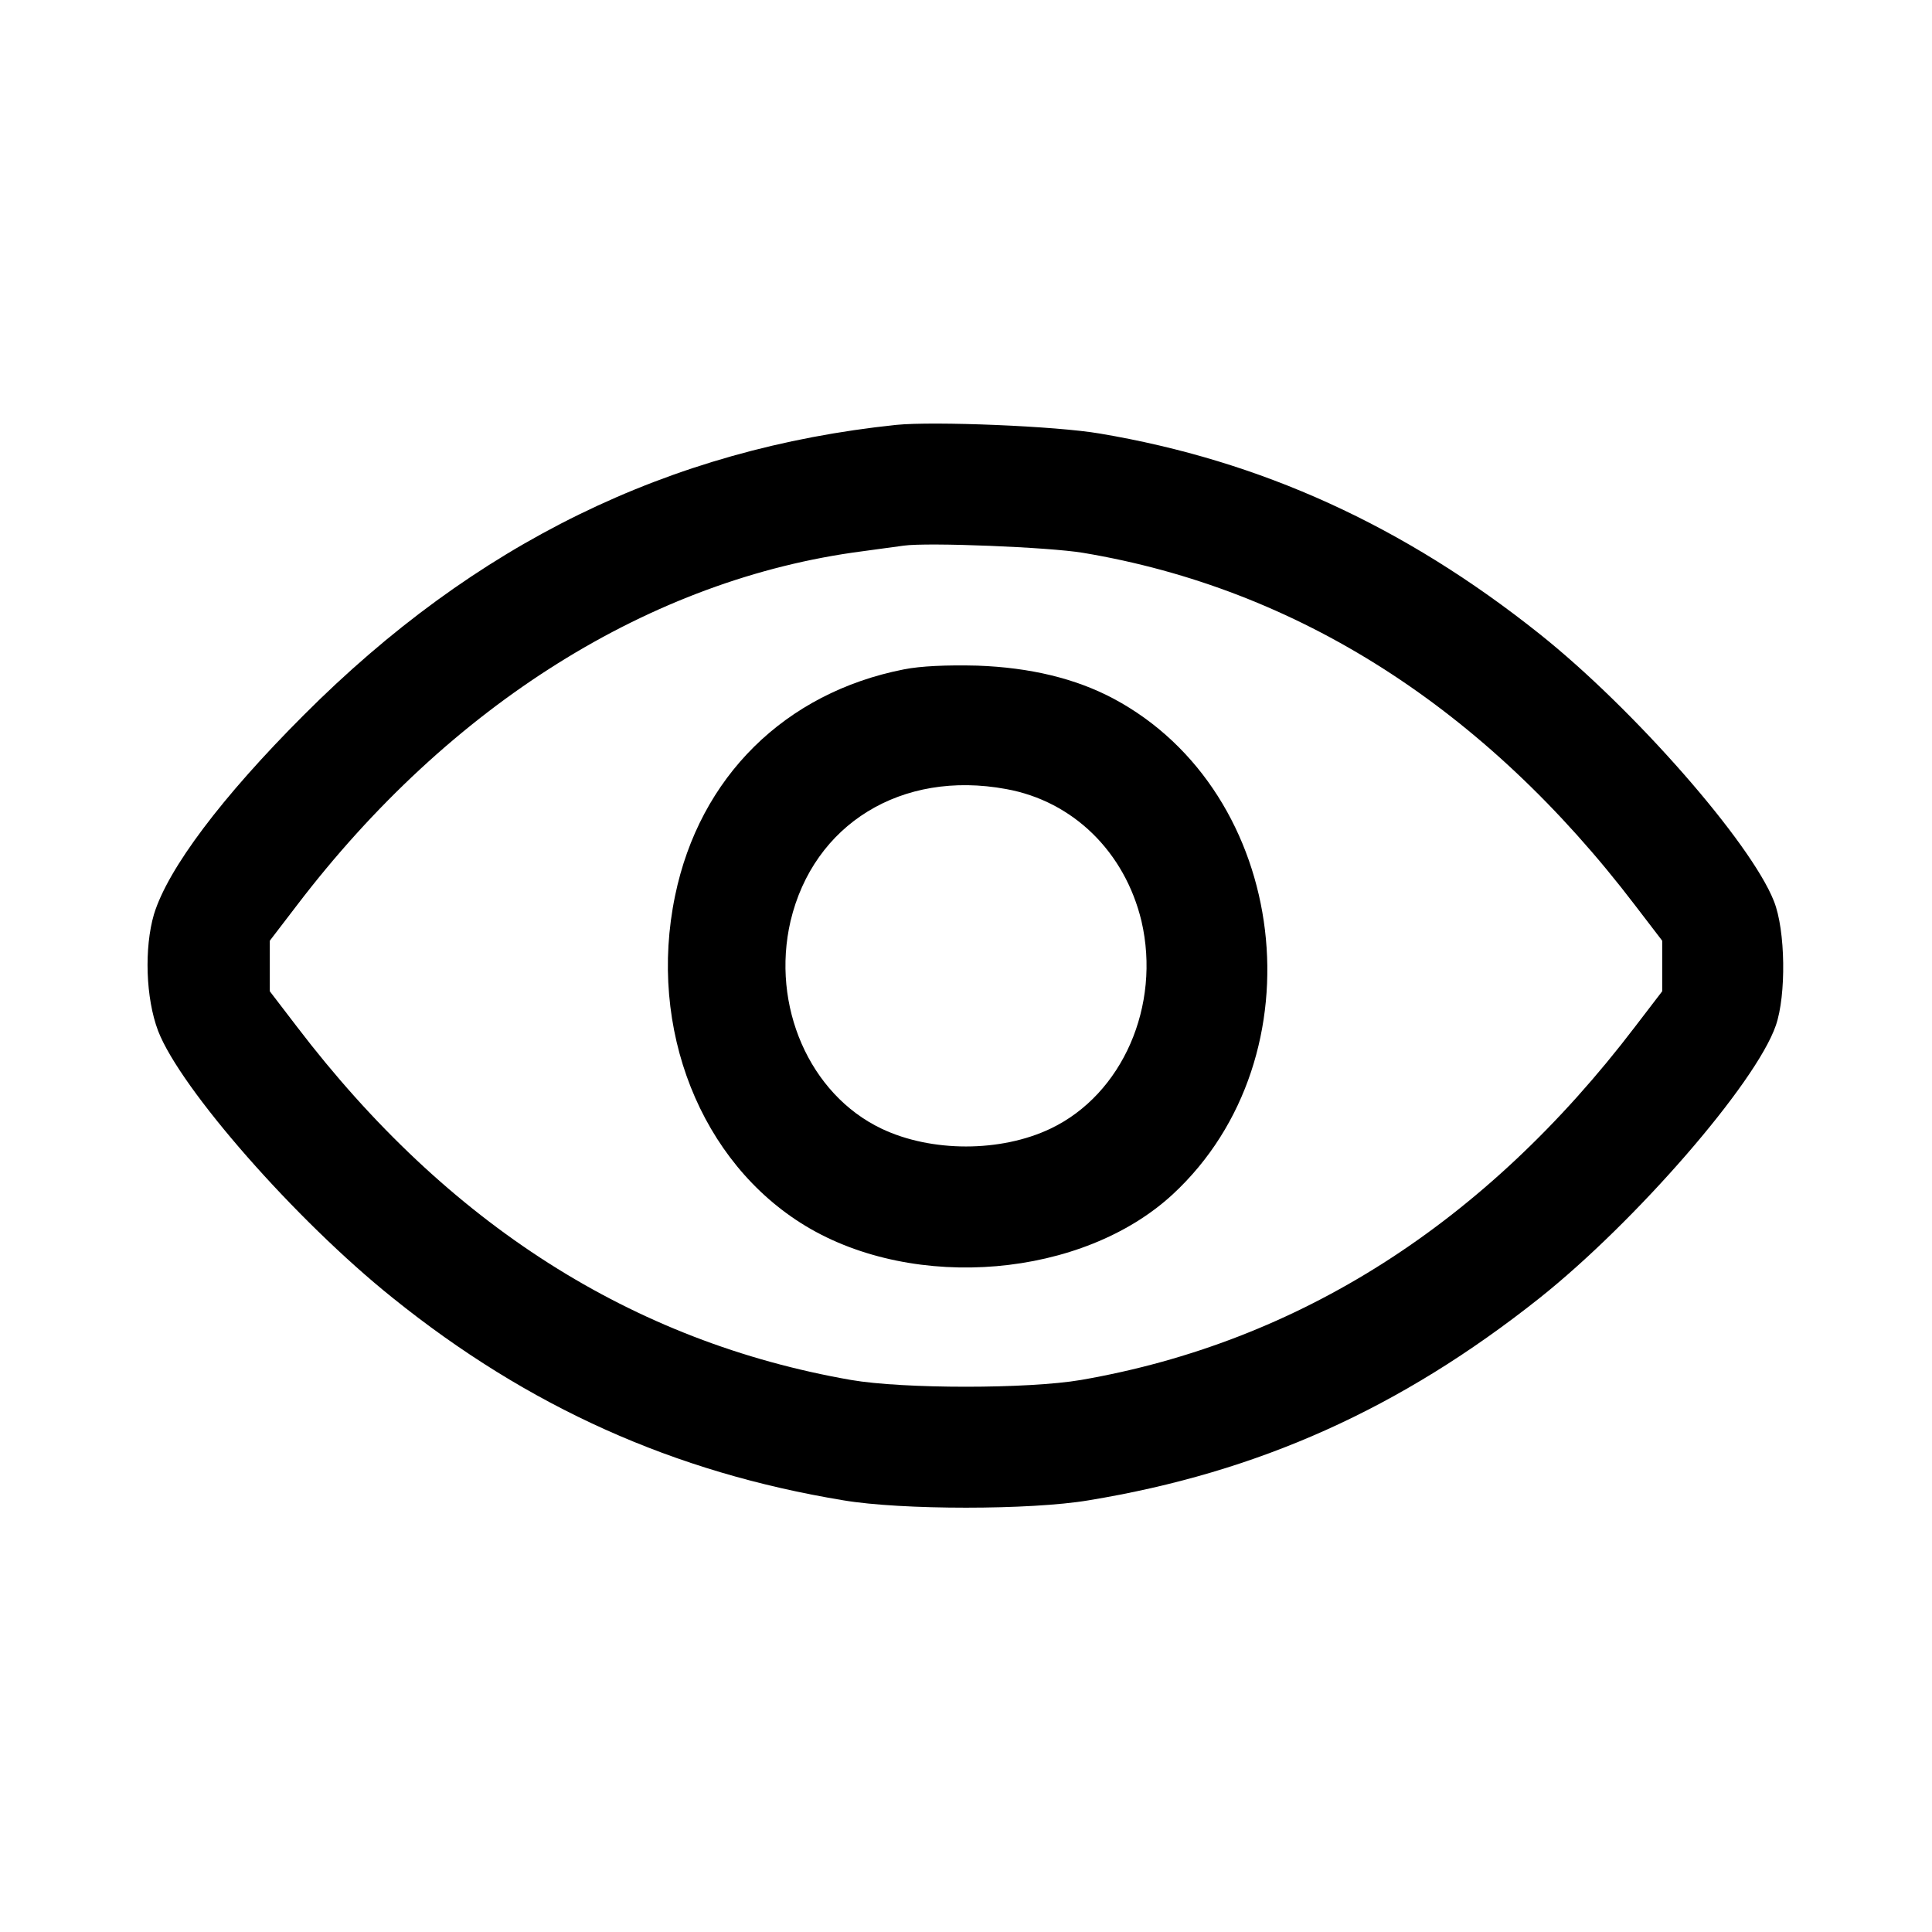 <?xml version="1.0" standalone="no"?>
<!DOCTYPE svg PUBLIC "-//W3C//DTD SVG 20010904//EN"
 "http://www.w3.org/TR/2001/REC-SVG-20010904/DTD/svg10.dtd">
<svg version="1.0" xmlns="http://www.w3.org/2000/svg"
 width="512pt" height="512pt" viewBox="0 0 512 512"
 preserveAspectRatio="xMidYMid meet">

<g transform="translate(0,512) scale(0.1,-0.1)"
fill="#000000" stroke="none">
<path d="M2375 3994 c-602 -63 -1116 -314 -1570 -769 -217 -217 -360 -407
-397 -528 -26 -89 -22 -222 11 -309 59 -153 364 -501 621 -707 360 -290 746
-463 1195 -537 154 -26 496 -26 650 0 450 74 826 243 1195 536 255 203 573
569 626 722 28 80 26 253 -5 330 -61 155 -371 509 -621 708 -360 287 -738 459
-1165 531 -116 20 -440 33 -540 23z m495 -339 c569 -95 1065 -412 1463 -934
l72 -94 0 -67 0 -67 -72 -94 c-397 -521 -891 -836 -1468 -936 -140 -24 -471
-24 -610 0 -579 101 -1069 413 -1468 936 l-72 94 0 67 0 67 72 94 c405 531
938 865 1498 938 44 6 94 13 110 15 64 9 385 -4 475 -19z"/>
<path d="M2395 3346 c-315 -62 -541 -285 -606 -600 -73 -352 68 -707 346 -875
290 -175 734 -137 973 84 394 365 310 1065 -158 1314 -100 53 -220 82 -360 87
-81 2 -150 -1 -195 -10z m271 -317 c178 -32 315 -167 359 -350 52 -224 -50
-459 -241 -550 -132 -63 -316 -63 -448 0 -191 91 -293 326 -241 550 61 257
294 401 571 350z"/>
</g>
</svg>
